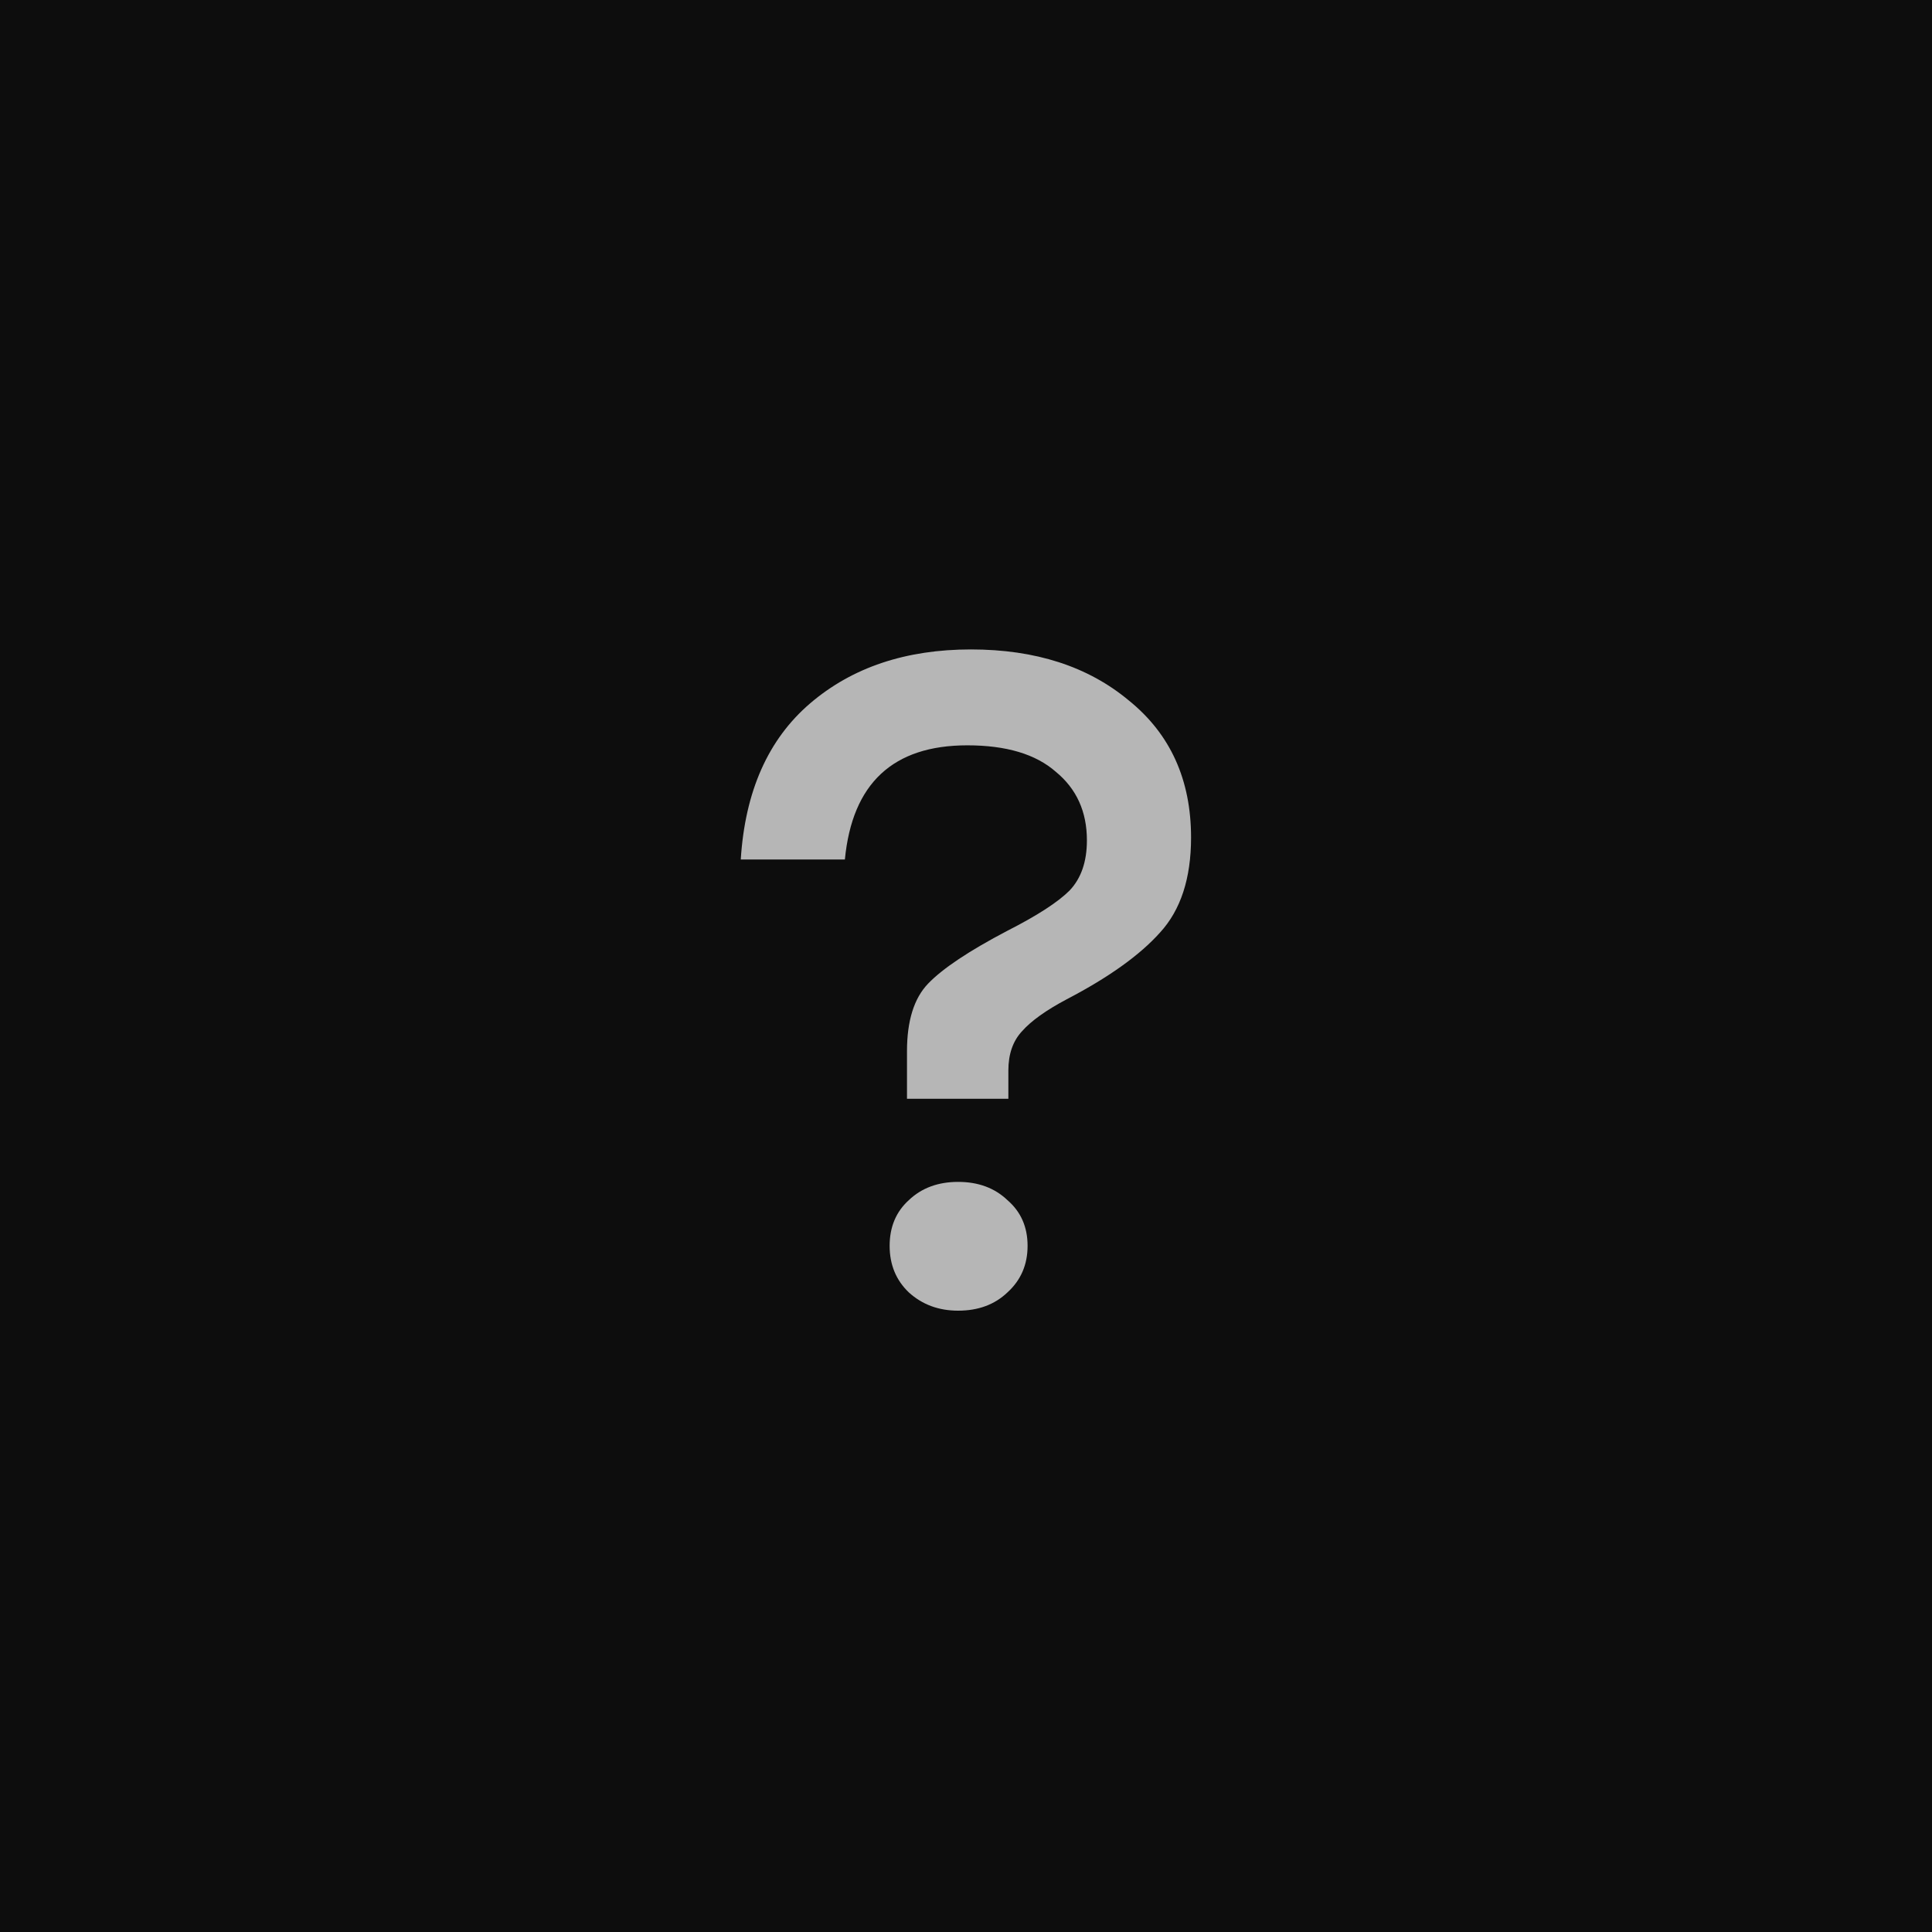 <svg width="55" height="55" viewBox="0 0 55 55" fill="none" xmlns="http://www.w3.org/2000/svg">
<g clip-path="url(#clip0_3401_2043)">
<rect width="55" height="55" fill="#0D0D0D"/>
<path d="M25.82 31.28V29.928C25.82 29.061 26.02 28.42 26.419 28.004C26.834 27.571 27.588 27.068 28.68 26.496C29.53 26.063 30.119 25.681 30.448 25.352C30.778 25.005 30.942 24.529 30.942 23.922C30.942 23.107 30.648 22.457 30.058 21.972C29.486 21.469 28.646 21.218 27.537 21.218C25.422 21.218 24.261 22.301 24.052 24.468H21.088C21.21 22.527 21.869 21.045 23.064 20.022C24.261 18.999 25.786 18.488 27.64 18.488C29.478 18.488 30.977 18.973 32.139 19.944C33.317 20.897 33.907 22.197 33.907 23.844C33.907 25.005 33.612 25.907 33.023 26.548C32.45 27.189 31.567 27.822 30.37 28.446C29.781 28.758 29.357 29.061 29.096 29.356C28.837 29.633 28.706 30.006 28.706 30.474V31.28H25.82ZM27.276 37.312C26.722 37.312 26.254 37.139 25.872 36.792C25.509 36.445 25.326 36.003 25.326 35.466C25.326 34.929 25.509 34.495 25.872 34.166C26.236 33.819 26.704 33.646 27.276 33.646C27.849 33.646 28.317 33.819 28.68 34.166C29.062 34.495 29.253 34.929 29.253 35.466C29.253 36.003 29.062 36.445 28.68 36.792C28.317 37.139 27.849 37.312 27.276 37.312Z" fill="#B6B6B6"/>
</g>
<defs>
<clipPath id="clip0_3401_2043">
<rect width="55" height="55" fill="white"/>
</clipPath>
</defs>
</svg>
